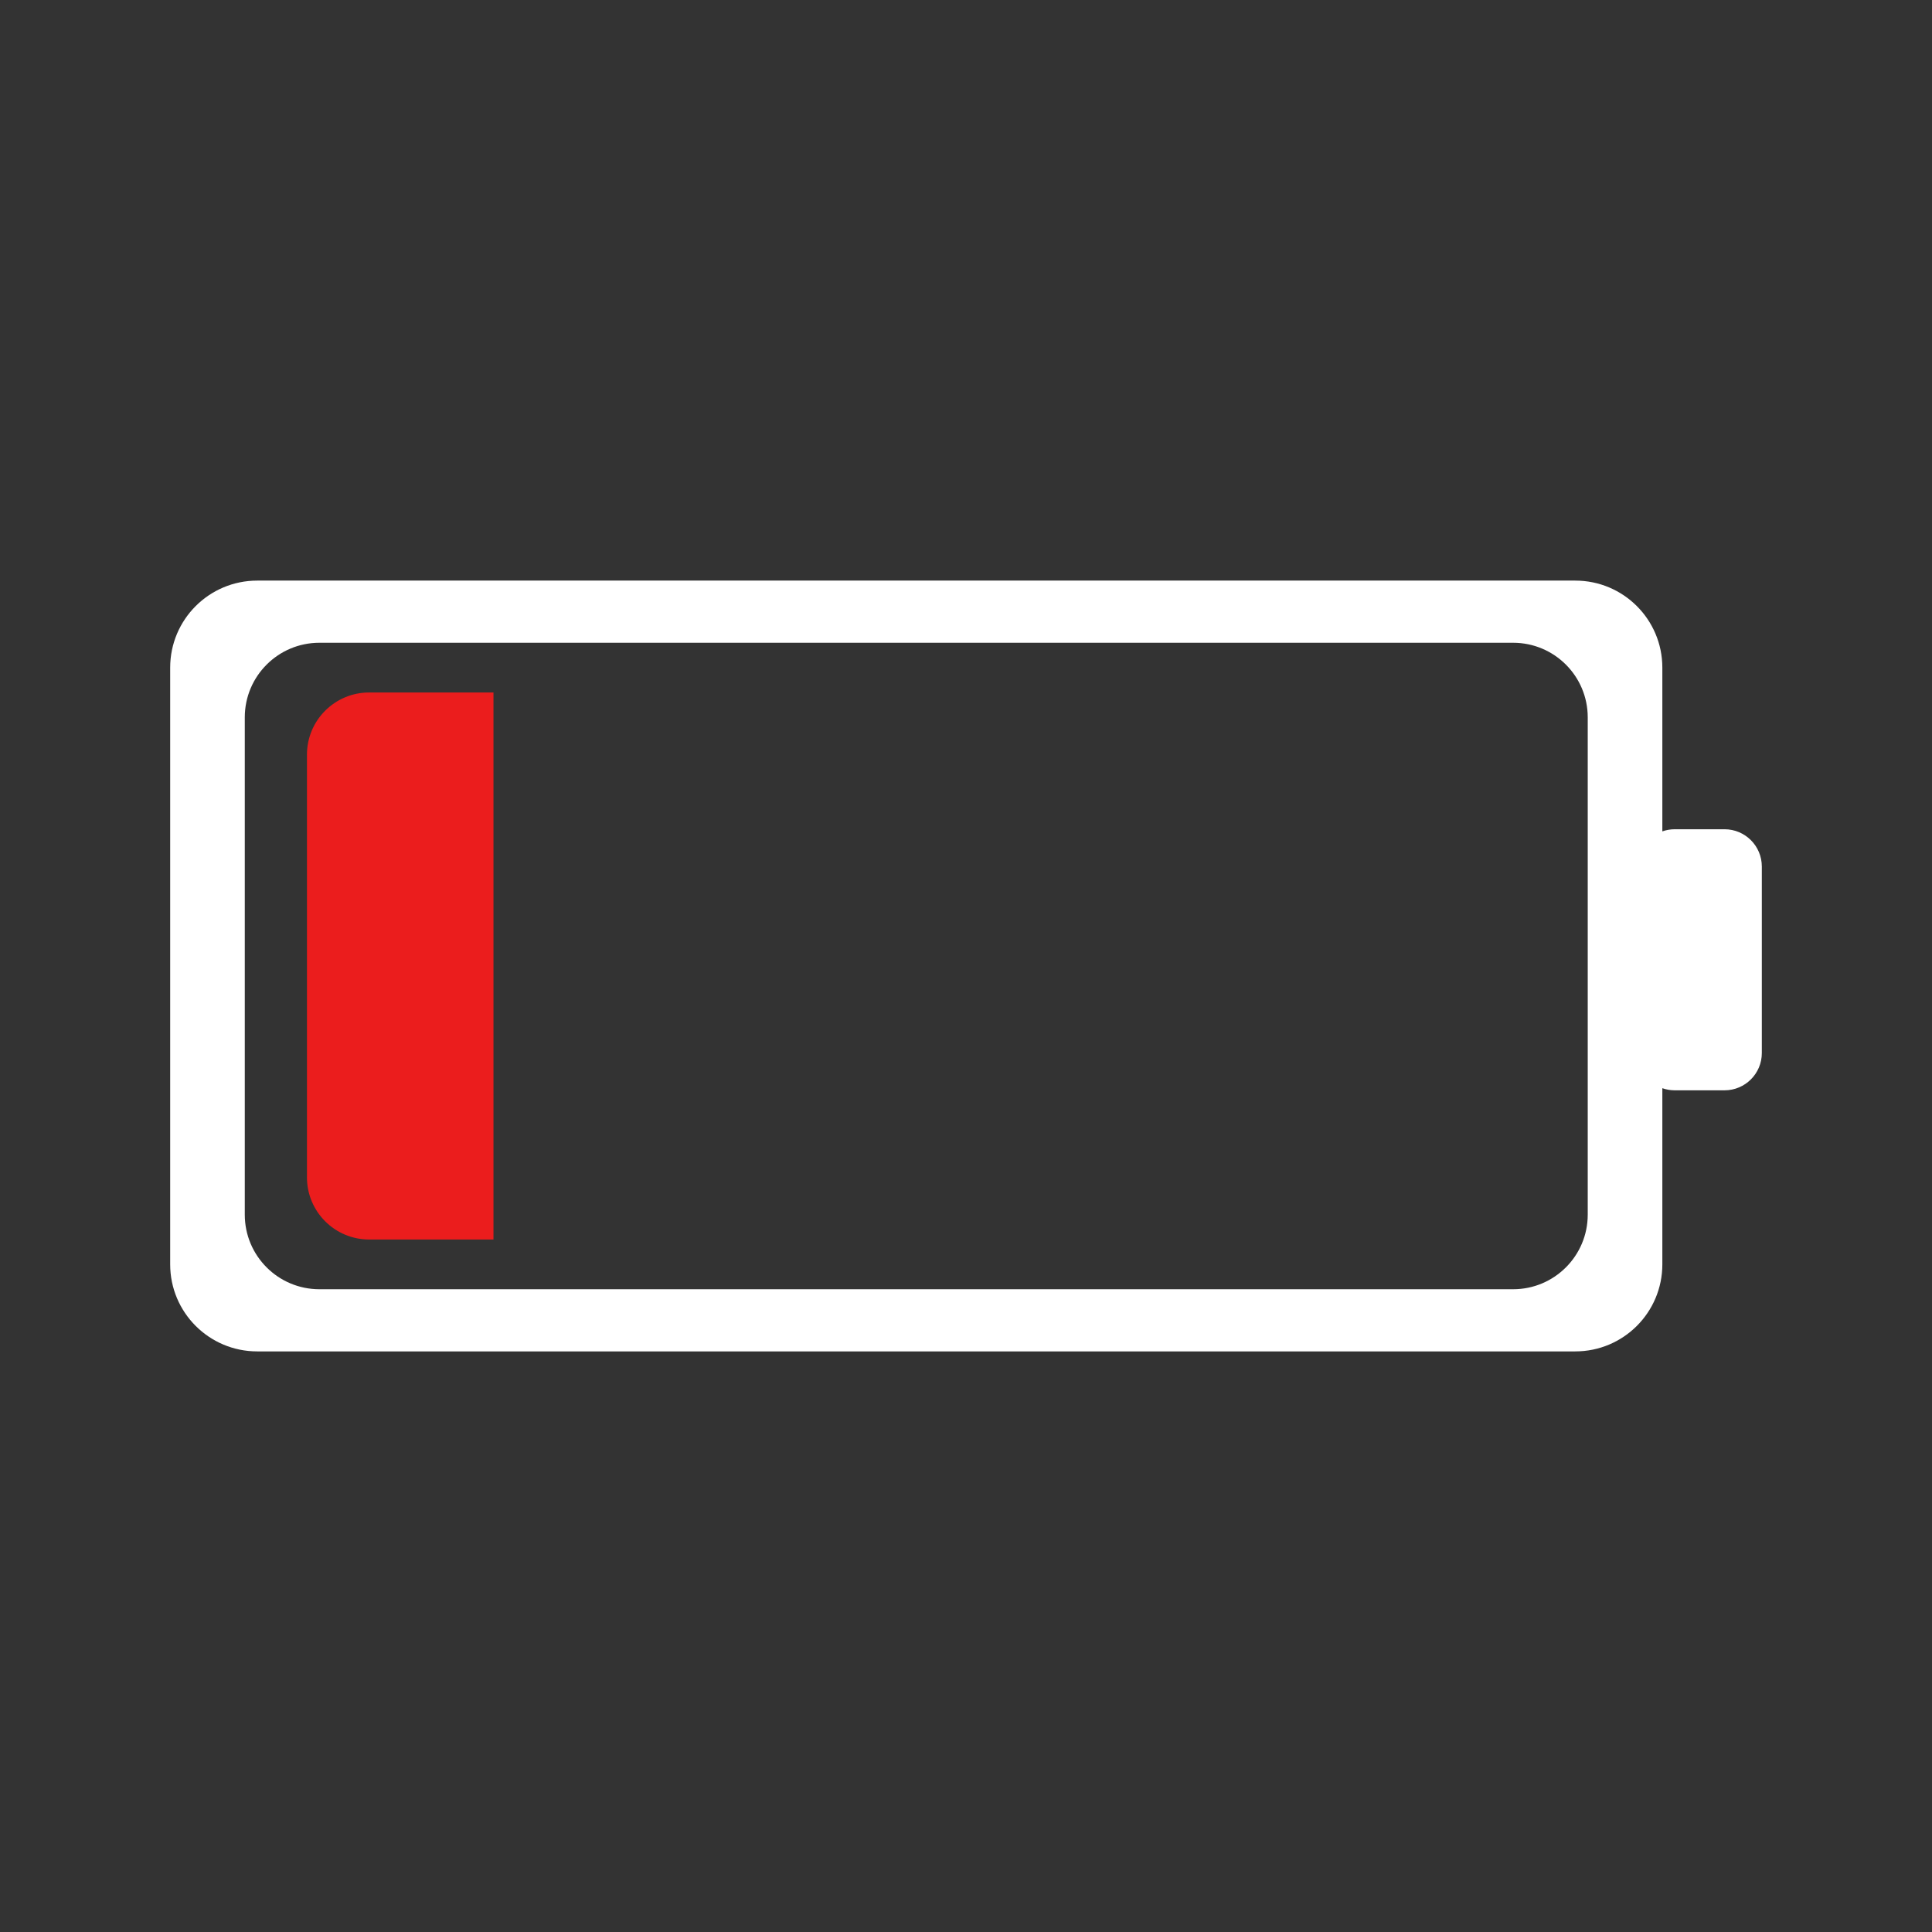 <svg width="193" height="193" viewBox="0 0 193 193" fill="none" xmlns="http://www.w3.org/2000/svg">
<rect x="0" y="0" width="193" height="193" fill="#333333" stroke="none"/>
<path fill-rule="evenodd" clip-rule="evenodd" d="M17 66.694C17 61.892 20.893 58 25.695 58H157.367C162.169 58 166.062 61.892 166.062 66.694V83.051C166.451 82.913 166.869 82.839 167.305 82.839H172.273C174.332 82.839 176 84.507 176 86.564V105.194C176 107.251 174.332 108.919 172.273 108.919H167.305C166.869 108.919 166.451 108.845 166.062 108.707V126.306C166.062 131.108 162.169 135 157.367 135H25.695C20.893 135 17 131.108 17 126.306V66.694ZM24.453 71.661C24.453 67.546 27.79 64.21 31.906 64.21H151.156C155.273 64.21 158.609 67.546 158.609 71.661V121.339C158.609 125.454 155.273 128.79 151.156 128.79H31.906C27.79 128.79 24.453 125.454 24.453 121.339V71.661Z" fill="white"/>
<path d="M36.875 69.177C33.445 69.177 30.664 71.958 30.664 75.387V117.613C30.664 121.042 33.445 123.823 36.875 123.823H49.297V69.177H36.875Z" fill="#EB1D1D"/>
</svg>
